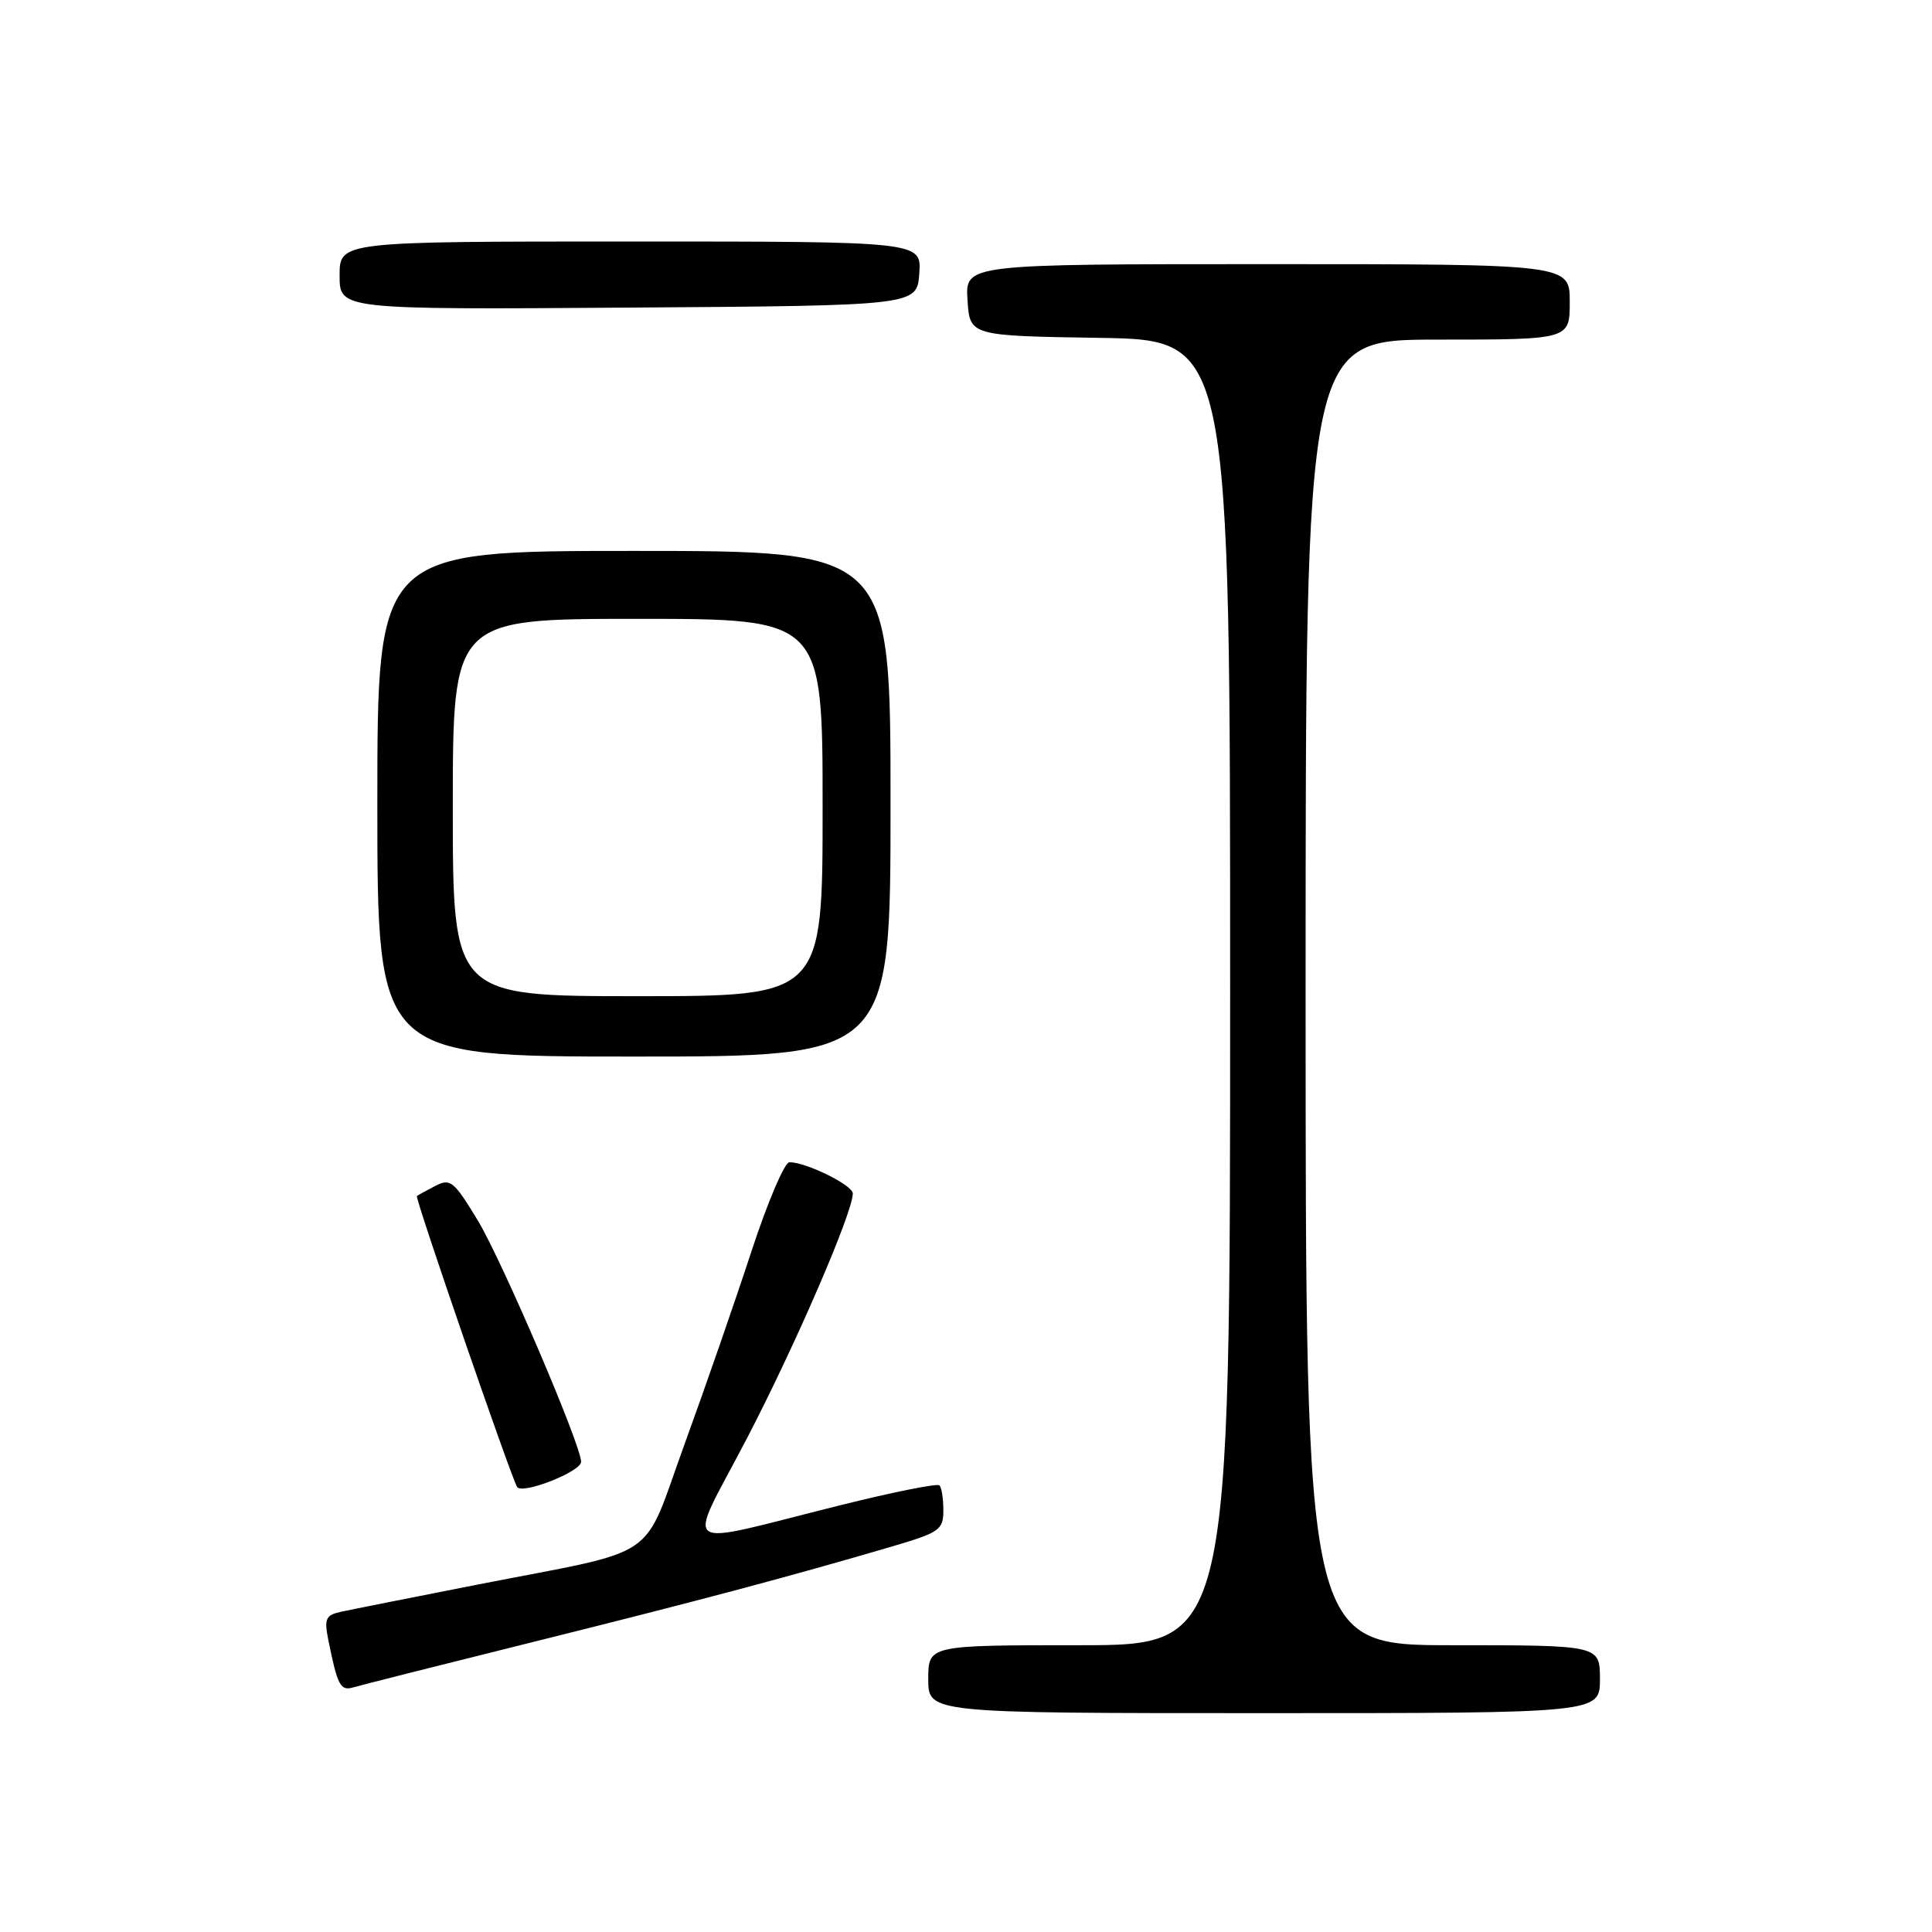 <?xml version="1.0" encoding="UTF-8" standalone="no"?>
<!DOCTYPE svg PUBLIC "-//W3C//DTD SVG 1.1//EN" "http://www.w3.org/Graphics/SVG/1.1/DTD/svg11.dtd" >
<svg xmlns="http://www.w3.org/2000/svg" xmlns:xlink="http://www.w3.org/1999/xlink" version="1.1" viewBox="0 0 256 256">
 <g >
 <path fill="currentColor"
d=" M 212.00 222.50 C 212.00 218.00 212.00 218.00 192.50 218.00 C 173.00 218.00 173.00 218.00 173.00 131.50 C 173.00 45.00 173.00 45.00 190.50 45.00 C 208.00 45.00 208.00 45.00 208.00 40.00 C 208.00 35.00 208.00 35.00 167.95 35.00 C 127.89 35.00 127.89 35.00 128.20 39.75 C 128.50 44.50 128.50 44.50 145.75 44.77 C 163.00 45.05 163.00 45.05 163.00 131.52 C 163.00 218.00 163.00 218.00 143.00 218.00 C 123.00 218.00 123.00 218.00 123.00 222.50 C 123.00 227.00 123.00 227.00 167.50 227.00 C 212.00 227.00 212.00 227.00 212.00 222.50 Z  M 71.00 217.48 C 92.99 212.00 104.60 208.91 118.25 204.90 C 124.50 203.06 125.00 202.71 125.00 200.12 C 125.00 198.59 124.77 197.10 124.48 196.82 C 124.20 196.53 118.24 197.73 111.23 199.48 C 89.39 204.92 90.92 206.01 98.90 190.73 C 105.33 178.39 113.00 160.68 113.00 158.14 C 113.00 157.04 106.83 154.00 104.60 154.00 C 103.96 154.00 101.71 159.29 99.59 165.75 C 97.48 172.21 93.50 183.68 90.75 191.24 C 84.92 207.22 88.04 205.11 63.00 210.02 C 54.47 211.70 46.46 213.29 45.18 213.57 C 43.16 214.01 42.94 214.49 43.50 217.29 C 44.72 223.36 45.11 224.10 46.83 223.58 C 47.75 223.31 58.62 220.56 71.00 217.48 Z  M 77.00 193.70 C 77.00 191.49 66.57 167.14 63.33 161.75 C 60.14 156.48 59.68 156.10 57.68 157.14 C 56.48 157.76 55.38 158.37 55.24 158.48 C 54.95 158.71 67.70 195.70 68.52 197.03 C 69.17 198.08 77.00 195.00 77.00 193.70 Z  M 118.00 106.50 C 118.00 73.00 118.00 73.00 84.00 73.00 C 50.00 73.00 50.00 73.00 50.00 106.50 C 50.00 140.00 50.00 140.00 84.00 140.00 C 118.00 140.00 118.00 140.00 118.00 106.50 Z  M 121.81 36.25 C 122.11 32.00 122.11 32.00 83.56 32.00 C 45.00 32.00 45.00 32.00 45.00 36.51 C 45.00 41.02 45.00 41.02 83.25 40.76 C 121.50 40.50 121.50 40.50 121.81 36.25 Z  M 60.00 107.00 C 60.00 82.00 60.00 82.00 84.50 82.00 C 109.00 82.00 109.00 82.00 109.00 107.00 C 109.00 132.00 109.00 132.00 84.50 132.00 C 60.00 132.00 60.00 132.00 60.00 107.00 Z "/>
</g>
</svg>